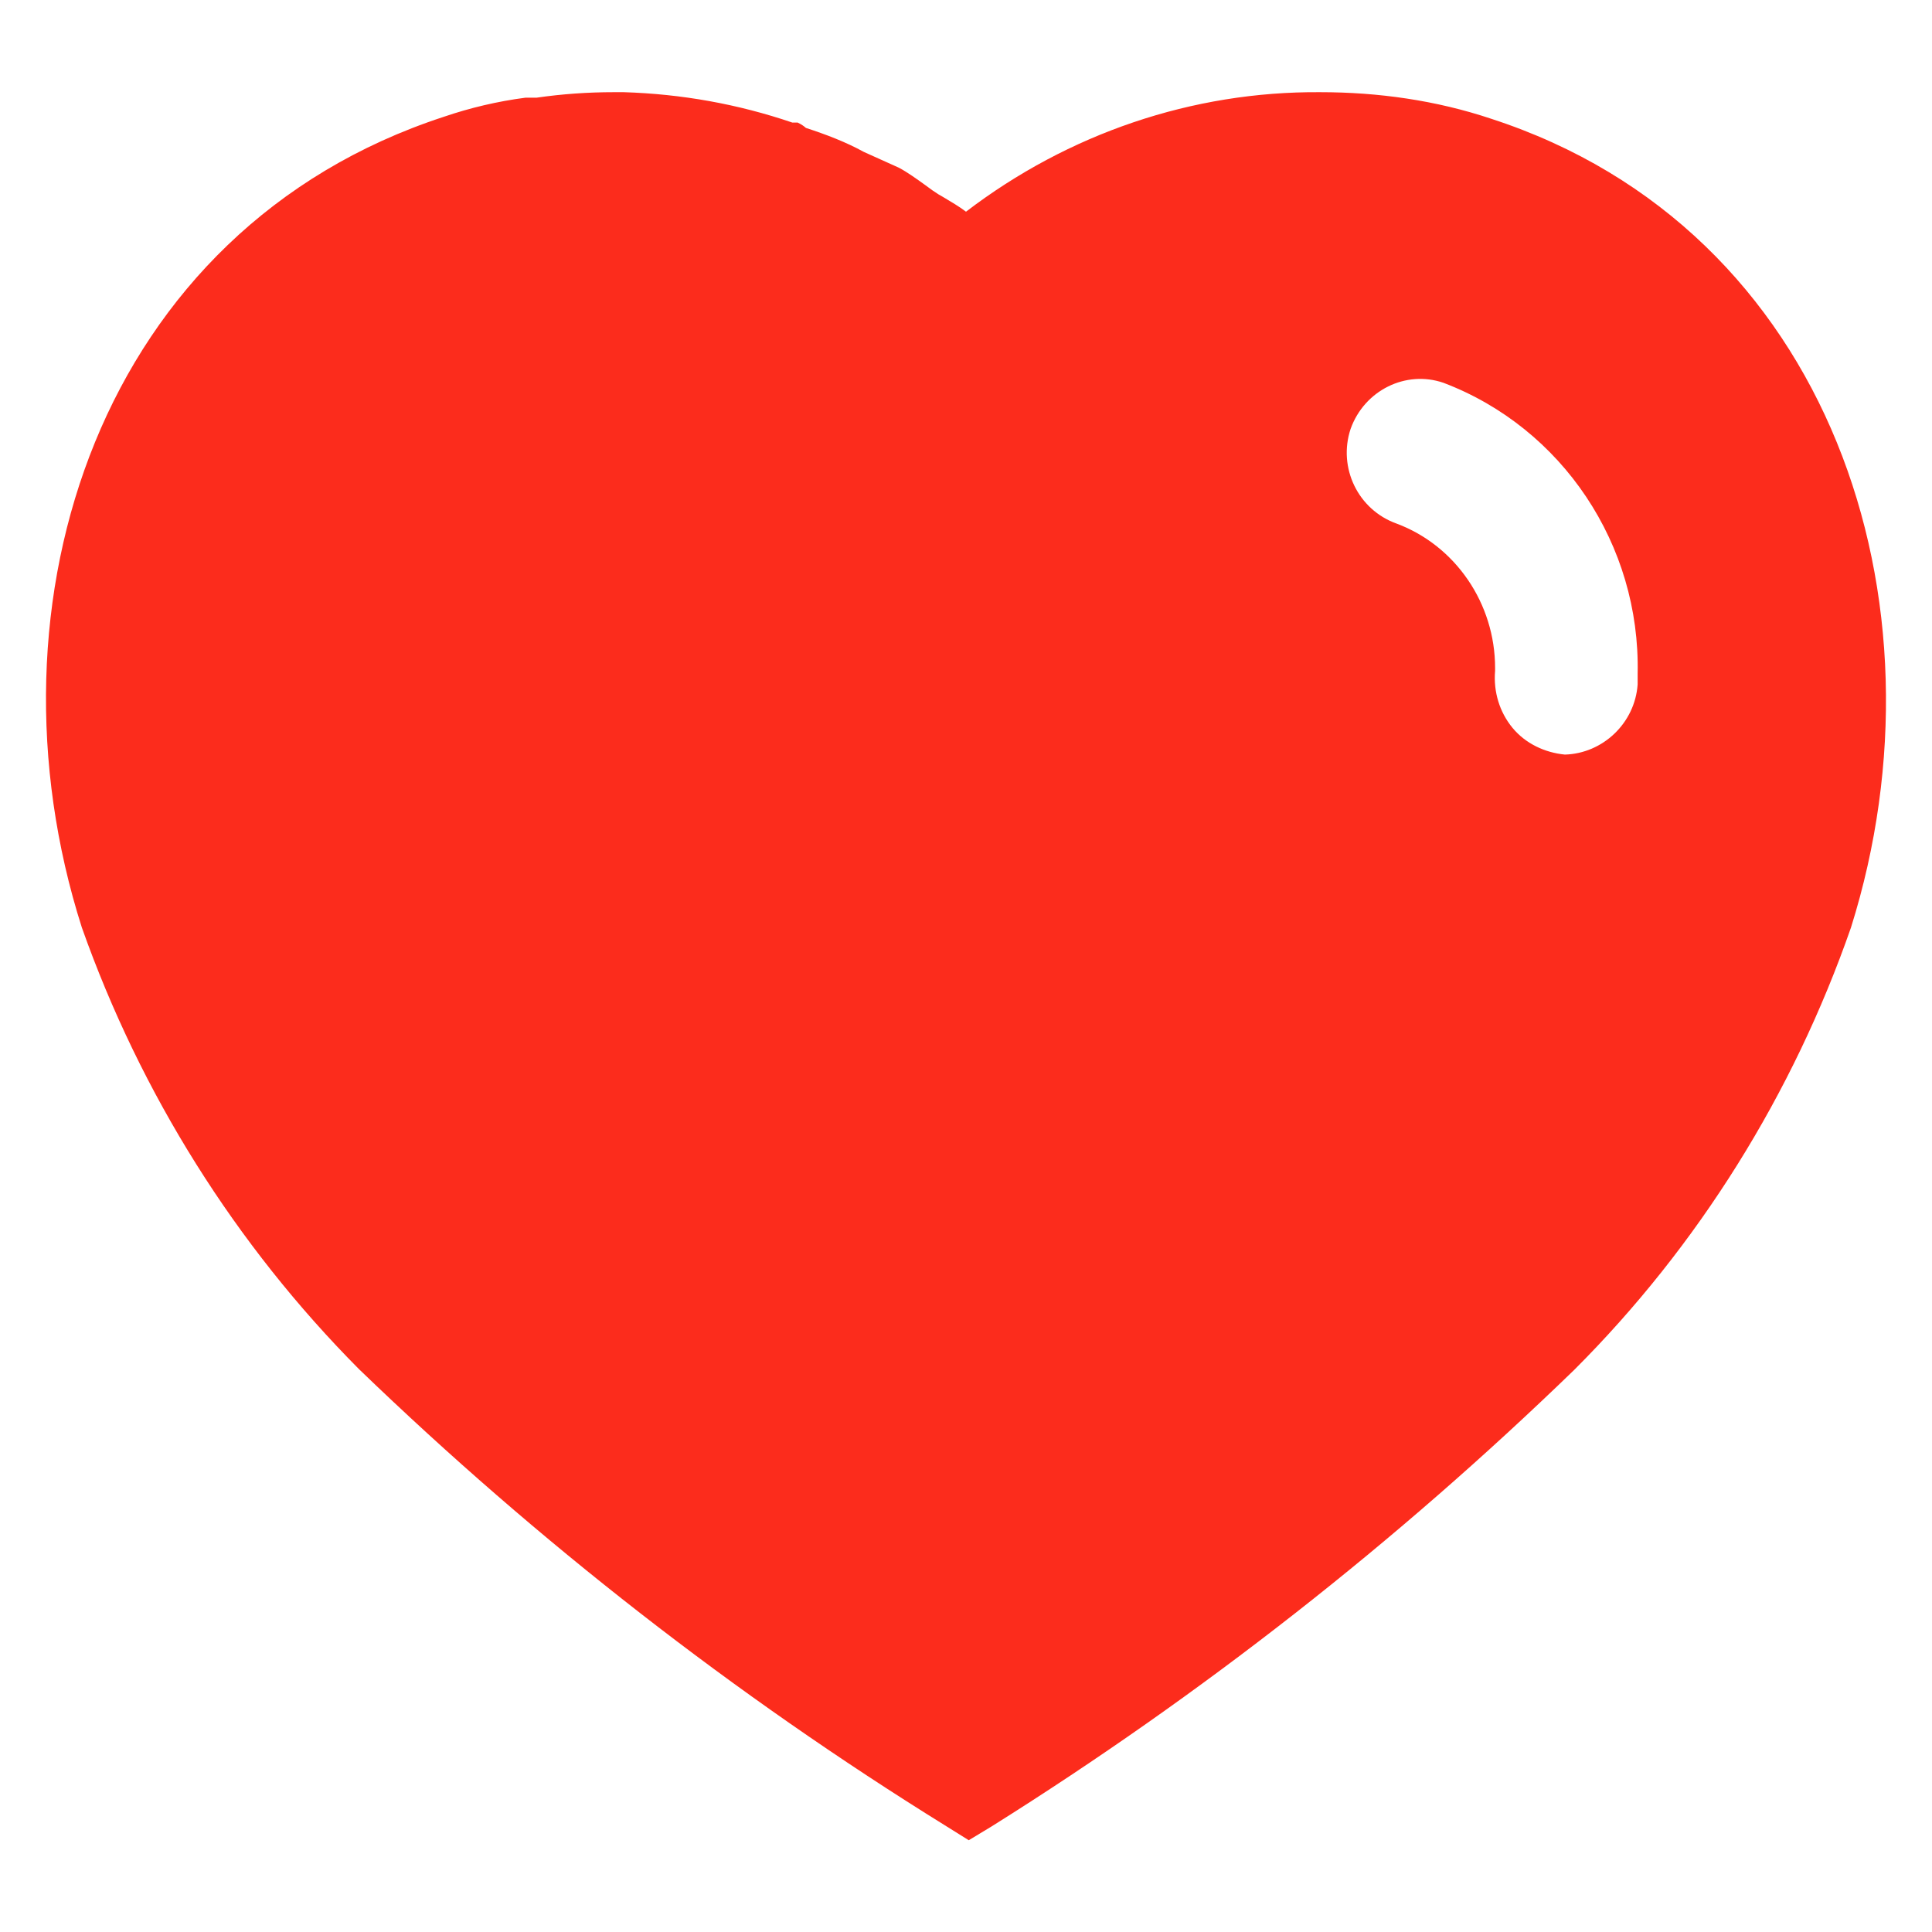 <svg width="14" height="14" viewBox="0 0 14 14" fill="none" xmlns="http://www.w3.org/2000/svg">
<path fill-rule="evenodd" clip-rule="evenodd" d="M9.567 0.668C9.987 0.668 10.407 0.727 10.807 0.861C13.267 1.661 14.154 4.361 13.413 6.721C12.993 7.927 12.307 9.028 11.407 9.927C10.12 11.174 8.707 12.281 7.187 13.234L7.02 13.335L6.847 13.227C5.321 12.281 3.9 11.174 2.601 9.921C1.707 9.021 1.02 7.927 0.593 6.721C-0.16 4.361 0.727 1.661 3.214 0.847C3.407 0.781 3.607 0.734 3.807 0.708H3.887C4.074 0.681 4.26 0.668 4.447 0.668H4.52C4.94 0.681 5.347 0.754 5.741 0.888H5.78C5.807 0.901 5.827 0.915 5.84 0.927C5.987 0.975 6.127 1.028 6.26 1.101L6.513 1.215C6.574 1.247 6.643 1.297 6.703 1.34C6.74 1.368 6.774 1.392 6.8 1.408C6.811 1.414 6.822 1.421 6.833 1.427C6.89 1.461 6.95 1.496 7 1.534C7.741 0.968 8.64 0.661 9.567 0.668ZM11.34 5.468C11.614 5.46 11.847 5.241 11.867 4.96V4.881C11.887 3.947 11.321 3.101 10.46 2.774C10.187 2.68 9.887 2.828 9.787 3.108C9.694 3.388 9.84 3.694 10.12 3.794C10.548 3.954 10.834 4.374 10.834 4.84V4.861C10.821 5.014 10.867 5.161 10.96 5.274C11.054 5.388 11.194 5.454 11.34 5.468Z" fill="#FC2C1C"/>
</svg>
